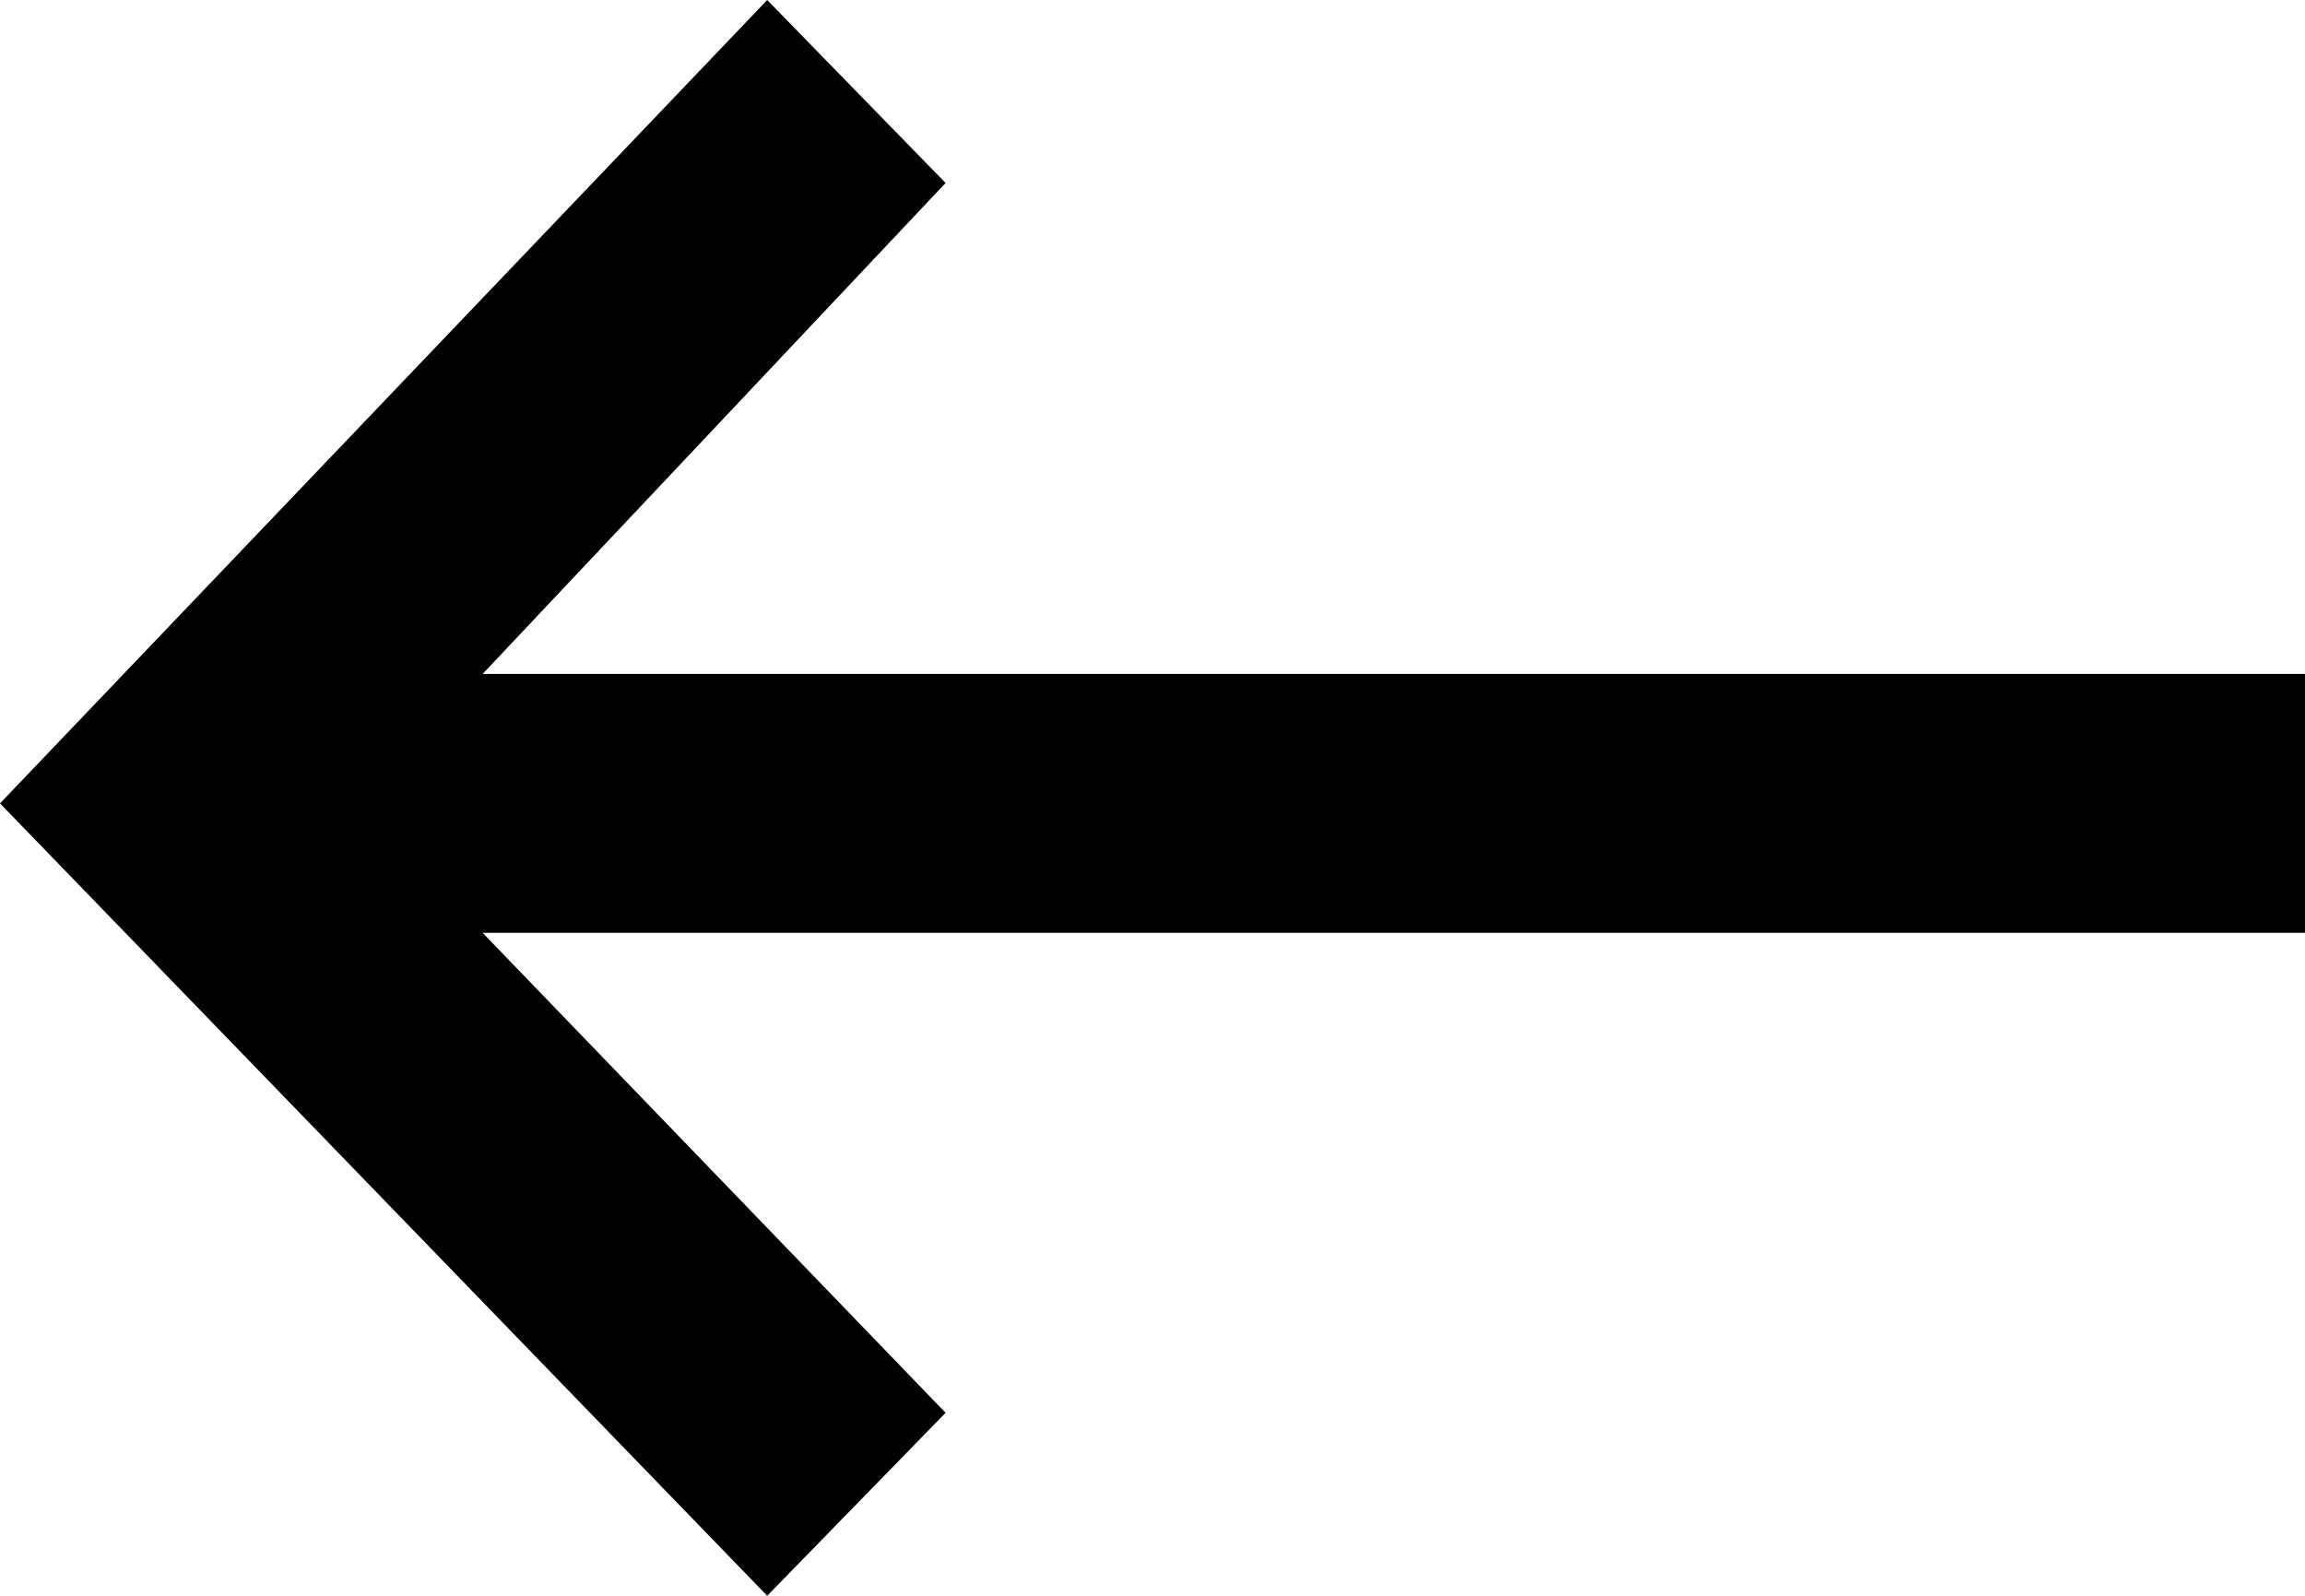 <svg viewBox="0 0 13 9" fill="none" xmlns="http://www.w3.org/2000/svg">
    <path fill-rule="evenodd" clip-rule="evenodd" d="M2.722 3.801L13 3.801L13 5.261L2.722 5.261L5.333 7.968L4.327 9L-1.95332e-07 4.531L4.327 7.64521e-07L5.333 1.032L2.722 3.801Z" fill="currentColor"/>
</svg>
